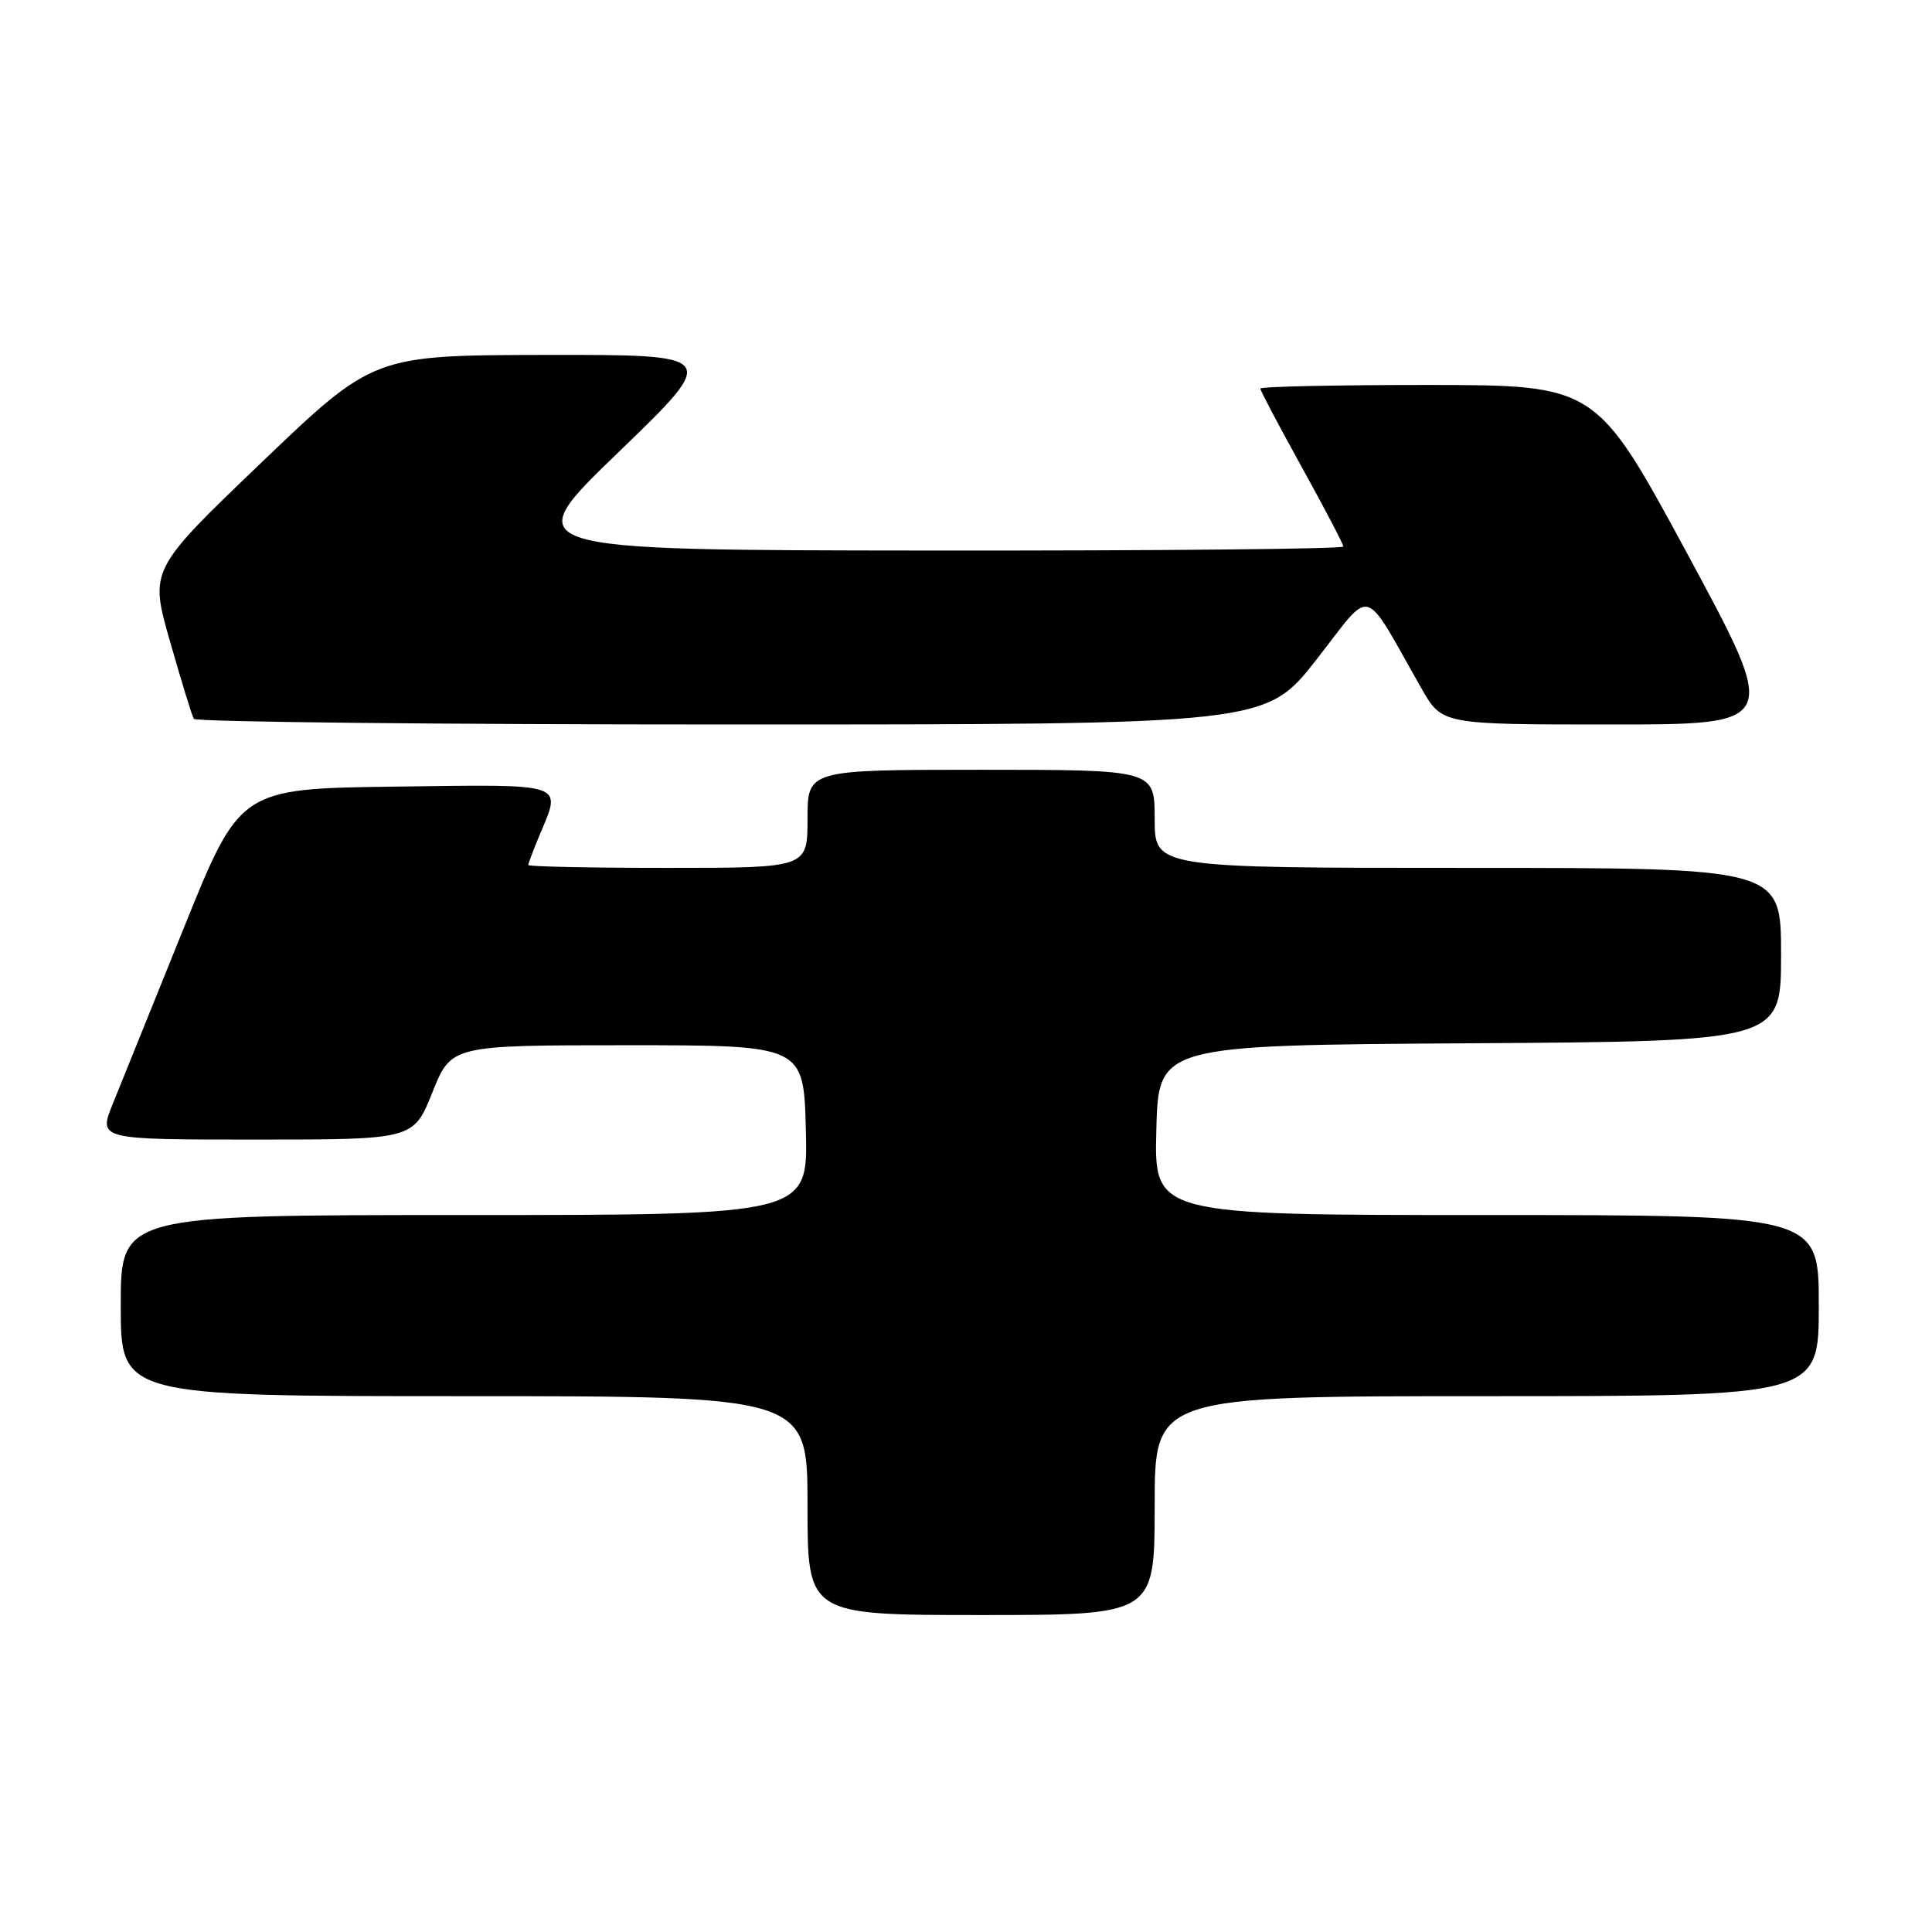 <?xml version="1.0" encoding="UTF-8" standalone="no"?>
<!DOCTYPE svg PUBLIC "-//W3C//DTD SVG 1.1//EN" "http://www.w3.org/Graphics/SVG/1.1/DTD/svg11.dtd" >
<svg xmlns="http://www.w3.org/2000/svg" xmlns:xlink="http://www.w3.org/1999/xlink" version="1.1" viewBox="0 0 256 256">
 <g >
 <path fill="currentColor"
d=" M 153.00 199.50 C 153.00 185.00 153.00 185.00 197.00 185.00 C 241.00 185.00 241.00 185.00 241.00 173.00 C 241.00 161.00 241.00 161.00 196.97 161.00 C 152.93 161.00 152.93 161.00 153.22 149.75 C 153.50 138.50 153.50 138.50 194.75 138.24 C 236.00 137.98 236.00 137.98 236.00 126.49 C 236.00 115.00 236.00 115.00 194.50 115.00 C 153.00 115.00 153.00 115.00 153.00 108.50 C 153.00 102.00 153.00 102.00 130.00 102.00 C 107.00 102.00 107.00 102.00 107.00 108.50 C 107.00 115.00 107.00 115.00 88.50 115.00 C 78.33 115.00 70.00 114.83 70.00 114.62 C 70.00 114.41 70.67 112.63 71.50 110.65 C 74.43 103.64 75.29 103.93 52.40 104.23 C 31.80 104.50 31.80 104.50 24.34 123.00 C 20.23 133.18 16.01 143.64 14.95 146.25 C 13.03 151.00 13.03 151.00 33.91 151.00 C 54.79 151.00 54.79 151.00 57.29 144.75 C 59.79 138.50 59.79 138.50 83.14 138.50 C 106.50 138.50 106.50 138.50 106.78 149.75 C 107.07 161.00 107.07 161.00 61.53 161.00 C 16.00 161.00 16.00 161.00 16.00 173.00 C 16.00 185.00 16.00 185.00 61.50 185.00 C 107.00 185.00 107.00 185.00 107.00 199.50 C 107.00 214.00 107.00 214.00 130.00 214.00 C 153.00 214.00 153.00 214.00 153.00 199.50 Z  M 174.45 87.38 C 182.02 77.71 180.40 77.26 188.37 91.25 C 191.08 96.00 191.08 96.00 213.44 96.00 C 235.79 96.00 235.79 96.00 223.65 73.51 C 211.50 51.03 211.50 51.03 189.25 51.01 C 177.01 51.01 167.00 51.22 167.00 51.49 C 167.00 51.76 169.48 56.45 172.50 61.91 C 175.53 67.38 178.00 72.11 178.00 72.42 C 178.00 72.74 153.36 72.98 123.25 72.95 C 68.50 72.90 68.50 72.90 81.92 59.95 C 95.34 47.00 95.34 47.00 72.42 47.03 C 49.50 47.07 49.50 47.07 34.65 61.28 C 19.81 75.50 19.81 75.50 22.53 85.00 C 24.02 90.22 25.44 94.84 25.68 95.25 C 25.92 95.66 57.97 96.00 96.91 96.00 C 167.70 96.00 167.70 96.00 174.45 87.38 Z "/>
</g>
</svg>
